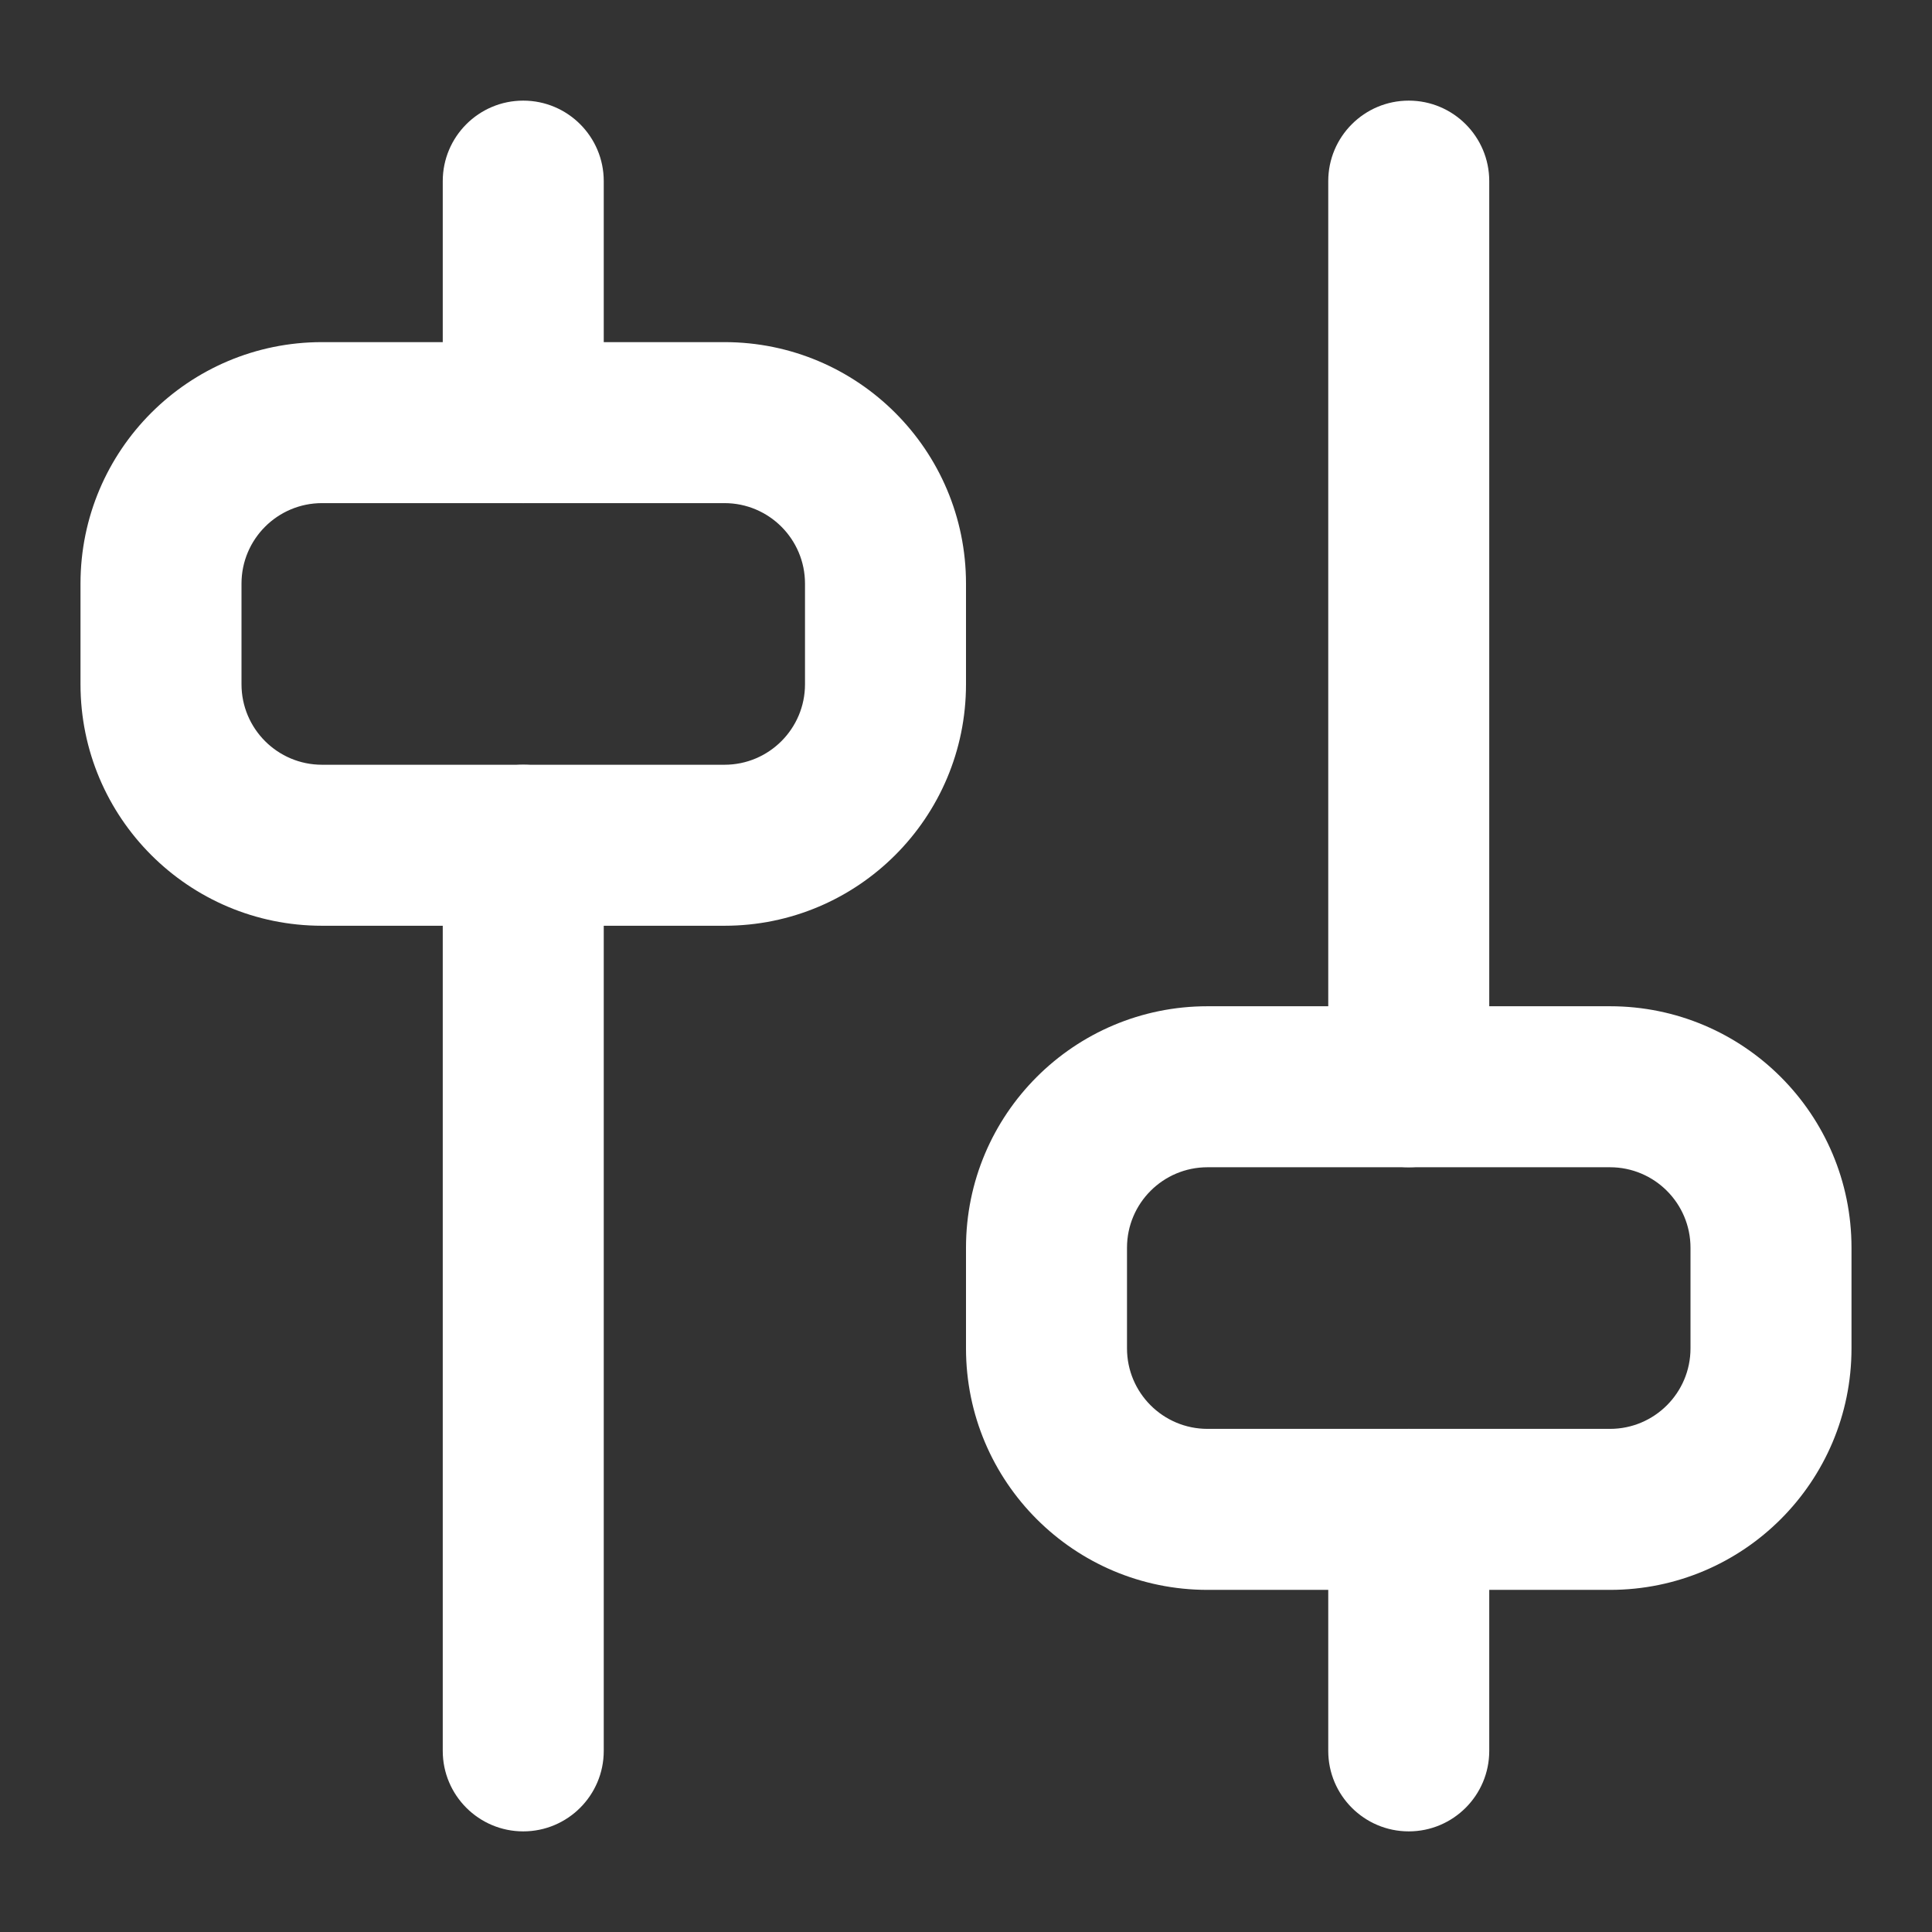 <svg width="24" height="24" viewBox="0 0 24 24" fill="none" xmlns="http://www.w3.org/2000/svg">
<rect x="0" y="0" width="24" height="24" fill="#333333" stroke="none"/>
<path fill-rule="evenodd" clip-rule="evenodd" d="M6.5 9.5C7.052 9.5 7.5 9.948 7.5 10.5L7.5 21.75C7.5 22.302 7.052 22.75 6.5 22.75C5.948 22.75 5.5 22.302 5.5 21.75L5.5 10.5C5.5 9.948 5.948 9.5 6.5 9.5Z" fill="white"/>
<path fill-rule="evenodd" clip-rule="evenodd" d="M6.5 1.25C7.052 1.25 7.5 1.698 7.5 2.25V5.25C7.5 5.802 7.052 6.25 6.5 6.25C5.948 6.25 5.5 5.802 5.5 5.25V2.25C5.5 1.698 5.948 1.25 6.5 1.25Z" fill="white"/>
<path fill-rule="evenodd" clip-rule="evenodd" d="M1 7.25C1 5.593 2.343 4.25 4 4.25H9C10.657 4.25 12 5.593 12 7.25V8.5C12 10.157 10.657 11.5 9 11.5H4C2.343 11.5 1 10.157 1 8.5V7.25ZM4 6.25C3.448 6.25 3 6.698 3 7.25V8.5C3 9.052 3.448 9.5 4 9.5H9C9.552 9.5 10 9.052 10 8.5V7.25C10 6.698 9.552 6.25 9 6.25H4Z" fill="white"/>
<path fill-rule="evenodd" clip-rule="evenodd" d="M17.5 17.75C18.052 17.75 18.5 18.198 18.5 18.75V21.75C18.5 22.302 18.052 22.75 17.5 22.75C16.948 22.75 16.5 22.302 16.5 21.75V18.75C16.5 18.198 16.948 17.75 17.5 17.75Z" fill="white"/>
<path fill-rule="evenodd" clip-rule="evenodd" d="M17.5 1.25C18.052 1.25 18.5 1.698 18.5 2.25V13.5C18.5 14.052 18.052 14.5 17.5 14.5C16.948 14.5 16.5 14.052 16.5 13.5V2.25C16.5 1.698 16.948 1.25 17.5 1.25Z" fill="white"/>
<path fill-rule="evenodd" clip-rule="evenodd" d="M12 15.5C12 13.843 13.343 12.5 15 12.5H20C21.657 12.5 23 13.843 23 15.5V16.75C23 18.407 21.657 19.75 20 19.75H15C13.343 19.75 12 18.407 12 16.75V15.5ZM15 14.5C14.448 14.5 14 14.948 14 15.5V16.75C14 17.302 14.448 17.75 15 17.75H20C20.552 17.75 21 17.302 21 16.75V15.5C21 14.948 20.552 14.5 20 14.5H15Z" fill="white"/>
</svg>
